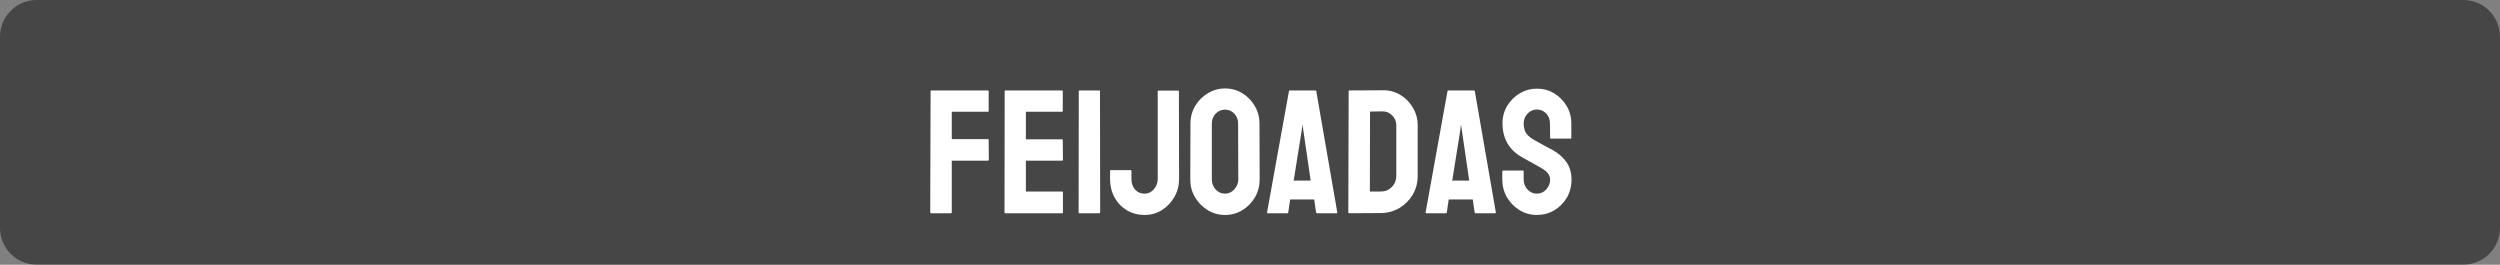 <svg width="340" height="36" viewBox="0 0 340 36" fill="none" xmlns="http://www.w3.org/2000/svg">
<rect x="0" y="0" width="340" height="36" fill="#808080" stroke="none"/>
<path d="M0 5C0 2.239 2.239 0 5 0H335C337.761 0 340 2.239 340 5V30.994C340 33.756 337.761 35.994 335 35.994H5C2.239 35.994 0 33.756 0 30.994V5Z" fill="black" fill-opacity="0.45"/>
<path d="M129.324 29H126.629C126.551 29 126.512 28.961 126.512 28.883L126.559 12.395C126.559 12.332 126.59 12.301 126.652 12.301H134.34C134.418 12.301 134.457 12.332 134.457 12.395V15.102C134.457 15.164 134.426 15.195 134.363 15.195H129.441V18.922H134.363C134.426 18.922 134.457 18.961 134.457 19.039L134.48 21.758C134.48 21.82 134.441 21.852 134.363 21.852H129.441V28.883C129.441 28.961 129.402 29 129.324 29ZM144.465 29H136.707C136.645 29 136.613 28.961 136.613 28.883L136.637 12.395C136.637 12.332 136.668 12.301 136.73 12.301H144.441C144.504 12.301 144.535 12.34 144.535 12.418V15.102C144.535 15.164 144.504 15.195 144.441 15.195H139.52V18.945H144.441C144.504 18.945 144.535 18.977 144.535 19.039L144.559 21.758C144.559 21.82 144.527 21.852 144.465 21.852H139.52V26.047H144.465C144.527 26.047 144.559 26.086 144.559 26.164V28.906C144.559 28.969 144.527 29 144.465 29ZM149.527 29H146.809C146.73 29 146.691 28.961 146.691 28.883L146.715 12.395C146.715 12.332 146.746 12.301 146.809 12.301H149.504C149.566 12.301 149.598 12.332 149.598 12.395L149.621 28.883C149.621 28.961 149.59 29 149.527 29ZM155.668 29.234C154.785 29.234 153.984 29.023 153.266 28.602C152.555 28.18 151.992 27.598 151.578 26.855C151.172 26.105 150.969 25.27 150.969 24.348V23.234C150.969 23.172 151 23.141 151.062 23.141H153.781C153.844 23.141 153.875 23.184 153.875 23.27V24.348C153.875 24.934 154.043 25.414 154.379 25.789C154.715 26.156 155.145 26.34 155.668 26.34C156.152 26.34 156.57 26.141 156.922 25.742C157.273 25.336 157.449 24.871 157.449 24.348V12.418C157.449 12.355 157.48 12.324 157.543 12.324H160.238C160.301 12.324 160.332 12.363 160.332 12.441L160.355 24.348C160.355 25.223 160.145 26.031 159.723 26.773C159.293 27.523 158.727 28.121 158.023 28.566C157.32 29.012 156.535 29.234 155.668 29.234ZM166.602 29.234C165.75 29.234 164.965 29.016 164.246 28.578C163.535 28.141 162.961 27.559 162.523 26.832C162.094 26.098 161.879 25.293 161.879 24.418L161.902 16.812C161.902 15.922 162.117 15.121 162.547 14.41C162.969 13.691 163.539 13.117 164.258 12.688C164.977 12.25 165.758 12.031 166.602 12.031C167.477 12.031 168.262 12.246 168.957 12.676C169.66 13.105 170.223 13.684 170.645 14.41C171.074 15.129 171.289 15.93 171.289 16.812L171.312 24.418C171.312 25.293 171.102 26.094 170.68 26.82C170.25 27.555 169.68 28.141 168.969 28.578C168.258 29.016 167.469 29.234 166.602 29.234ZM166.602 26.34C167.086 26.34 167.508 26.145 167.867 25.754C168.227 25.355 168.406 24.91 168.406 24.418L168.383 16.812C168.383 16.281 168.215 15.832 167.879 15.465C167.543 15.098 167.117 14.914 166.602 14.914C166.109 14.914 165.688 15.094 165.336 15.453C164.984 15.812 164.809 16.266 164.809 16.812V24.418C164.809 24.941 164.984 25.395 165.336 25.777C165.688 26.152 166.109 26.34 166.602 26.34ZM172.32 28.883L175.297 12.395C175.312 12.332 175.352 12.301 175.414 12.301H178.895C178.957 12.301 178.996 12.332 179.012 12.395L181.871 28.883C181.879 28.961 181.848 29 181.777 29H179.117C179.039 29 178.996 28.961 178.988 28.883L178.73 27.125H175.461L175.203 28.883C175.195 28.961 175.156 29 175.086 29H172.414C172.352 29 172.32 28.961 172.32 28.883ZM177.02 17.82L175.941 24.559H178.25L177.266 17.82L177.125 16.93L177.02 17.82ZM187.789 28.977L183.488 29C183.41 29 183.371 28.961 183.371 28.883L183.418 12.395C183.418 12.332 183.449 12.301 183.512 12.301L188 12.277C188.891 12.254 189.695 12.457 190.414 12.887C191.141 13.316 191.719 13.898 192.148 14.633C192.586 15.359 192.805 16.164 192.805 17.047V23.938C192.805 24.859 192.582 25.703 192.137 26.469C191.684 27.227 191.082 27.832 190.332 28.285C189.582 28.73 188.734 28.961 187.789 28.977ZM188 15.148L186.324 15.172L186.301 26.047H187.789C188.383 26.047 188.883 25.84 189.289 25.426C189.695 25.012 189.898 24.516 189.898 23.938V17.023C189.898 16.516 189.711 16.074 189.336 15.699C188.961 15.316 188.516 15.133 188 15.148ZM193.883 28.883L196.859 12.395C196.875 12.332 196.914 12.301 196.977 12.301H200.457C200.52 12.301 200.559 12.332 200.574 12.395L203.434 28.883C203.441 28.961 203.41 29 203.34 29H200.68C200.602 29 200.559 28.961 200.551 28.883L200.293 27.125H197.023L196.766 28.883C196.758 28.961 196.719 29 196.648 29H193.977C193.914 29 193.883 28.961 193.883 28.883ZM198.582 17.82L197.504 24.559H199.812L198.828 17.82L198.688 16.93L198.582 17.82ZM209.012 29.234C208.16 29.234 207.375 29.016 206.656 28.578C205.945 28.141 205.375 27.559 204.945 26.832C204.523 26.098 204.312 25.293 204.312 24.418V23.316C204.312 23.23 204.352 23.188 204.43 23.188H207.125C207.188 23.188 207.219 23.23 207.219 23.316V24.418C207.219 24.941 207.395 25.395 207.746 25.777C208.098 26.152 208.52 26.34 209.012 26.34C209.512 26.34 209.938 26.148 210.289 25.766C210.641 25.375 210.816 24.926 210.816 24.418C210.816 23.832 210.434 23.32 209.668 22.883C209.543 22.805 209.379 22.711 209.176 22.602C208.98 22.484 208.746 22.352 208.473 22.203C208.199 22.055 207.934 21.91 207.676 21.77C207.418 21.621 207.168 21.48 206.926 21.348C206.051 20.832 205.398 20.188 204.969 19.414C204.547 18.633 204.336 17.758 204.336 16.789C204.336 15.898 204.555 15.094 204.992 14.375C205.43 13.664 206 13.102 206.703 12.688C207.414 12.266 208.184 12.055 209.012 12.055C209.863 12.055 210.645 12.266 211.355 12.688C212.066 13.117 212.633 13.688 213.055 14.398C213.484 15.109 213.699 15.906 213.699 16.789V18.758C213.699 18.82 213.668 18.852 213.605 18.852H210.91C210.848 18.852 210.816 18.82 210.816 18.758L210.793 16.789C210.793 16.227 210.617 15.77 210.266 15.418C209.914 15.066 209.496 14.891 209.012 14.891C208.52 14.891 208.098 15.078 207.746 15.453C207.395 15.828 207.219 16.273 207.219 16.789C207.219 17.312 207.328 17.75 207.547 18.102C207.773 18.453 208.184 18.789 208.777 19.109C208.84 19.141 208.984 19.219 209.211 19.344C209.438 19.469 209.688 19.609 209.961 19.766C210.242 19.914 210.496 20.051 210.723 20.176C210.949 20.293 211.086 20.363 211.133 20.387C211.93 20.832 212.559 21.379 213.02 22.027C213.488 22.676 213.723 23.473 213.723 24.418C213.723 25.332 213.512 26.152 213.09 26.879C212.66 27.605 212.09 28.18 211.379 28.602C210.668 29.023 209.879 29.234 209.012 29.234Z" fill="white"/>
</svg>
